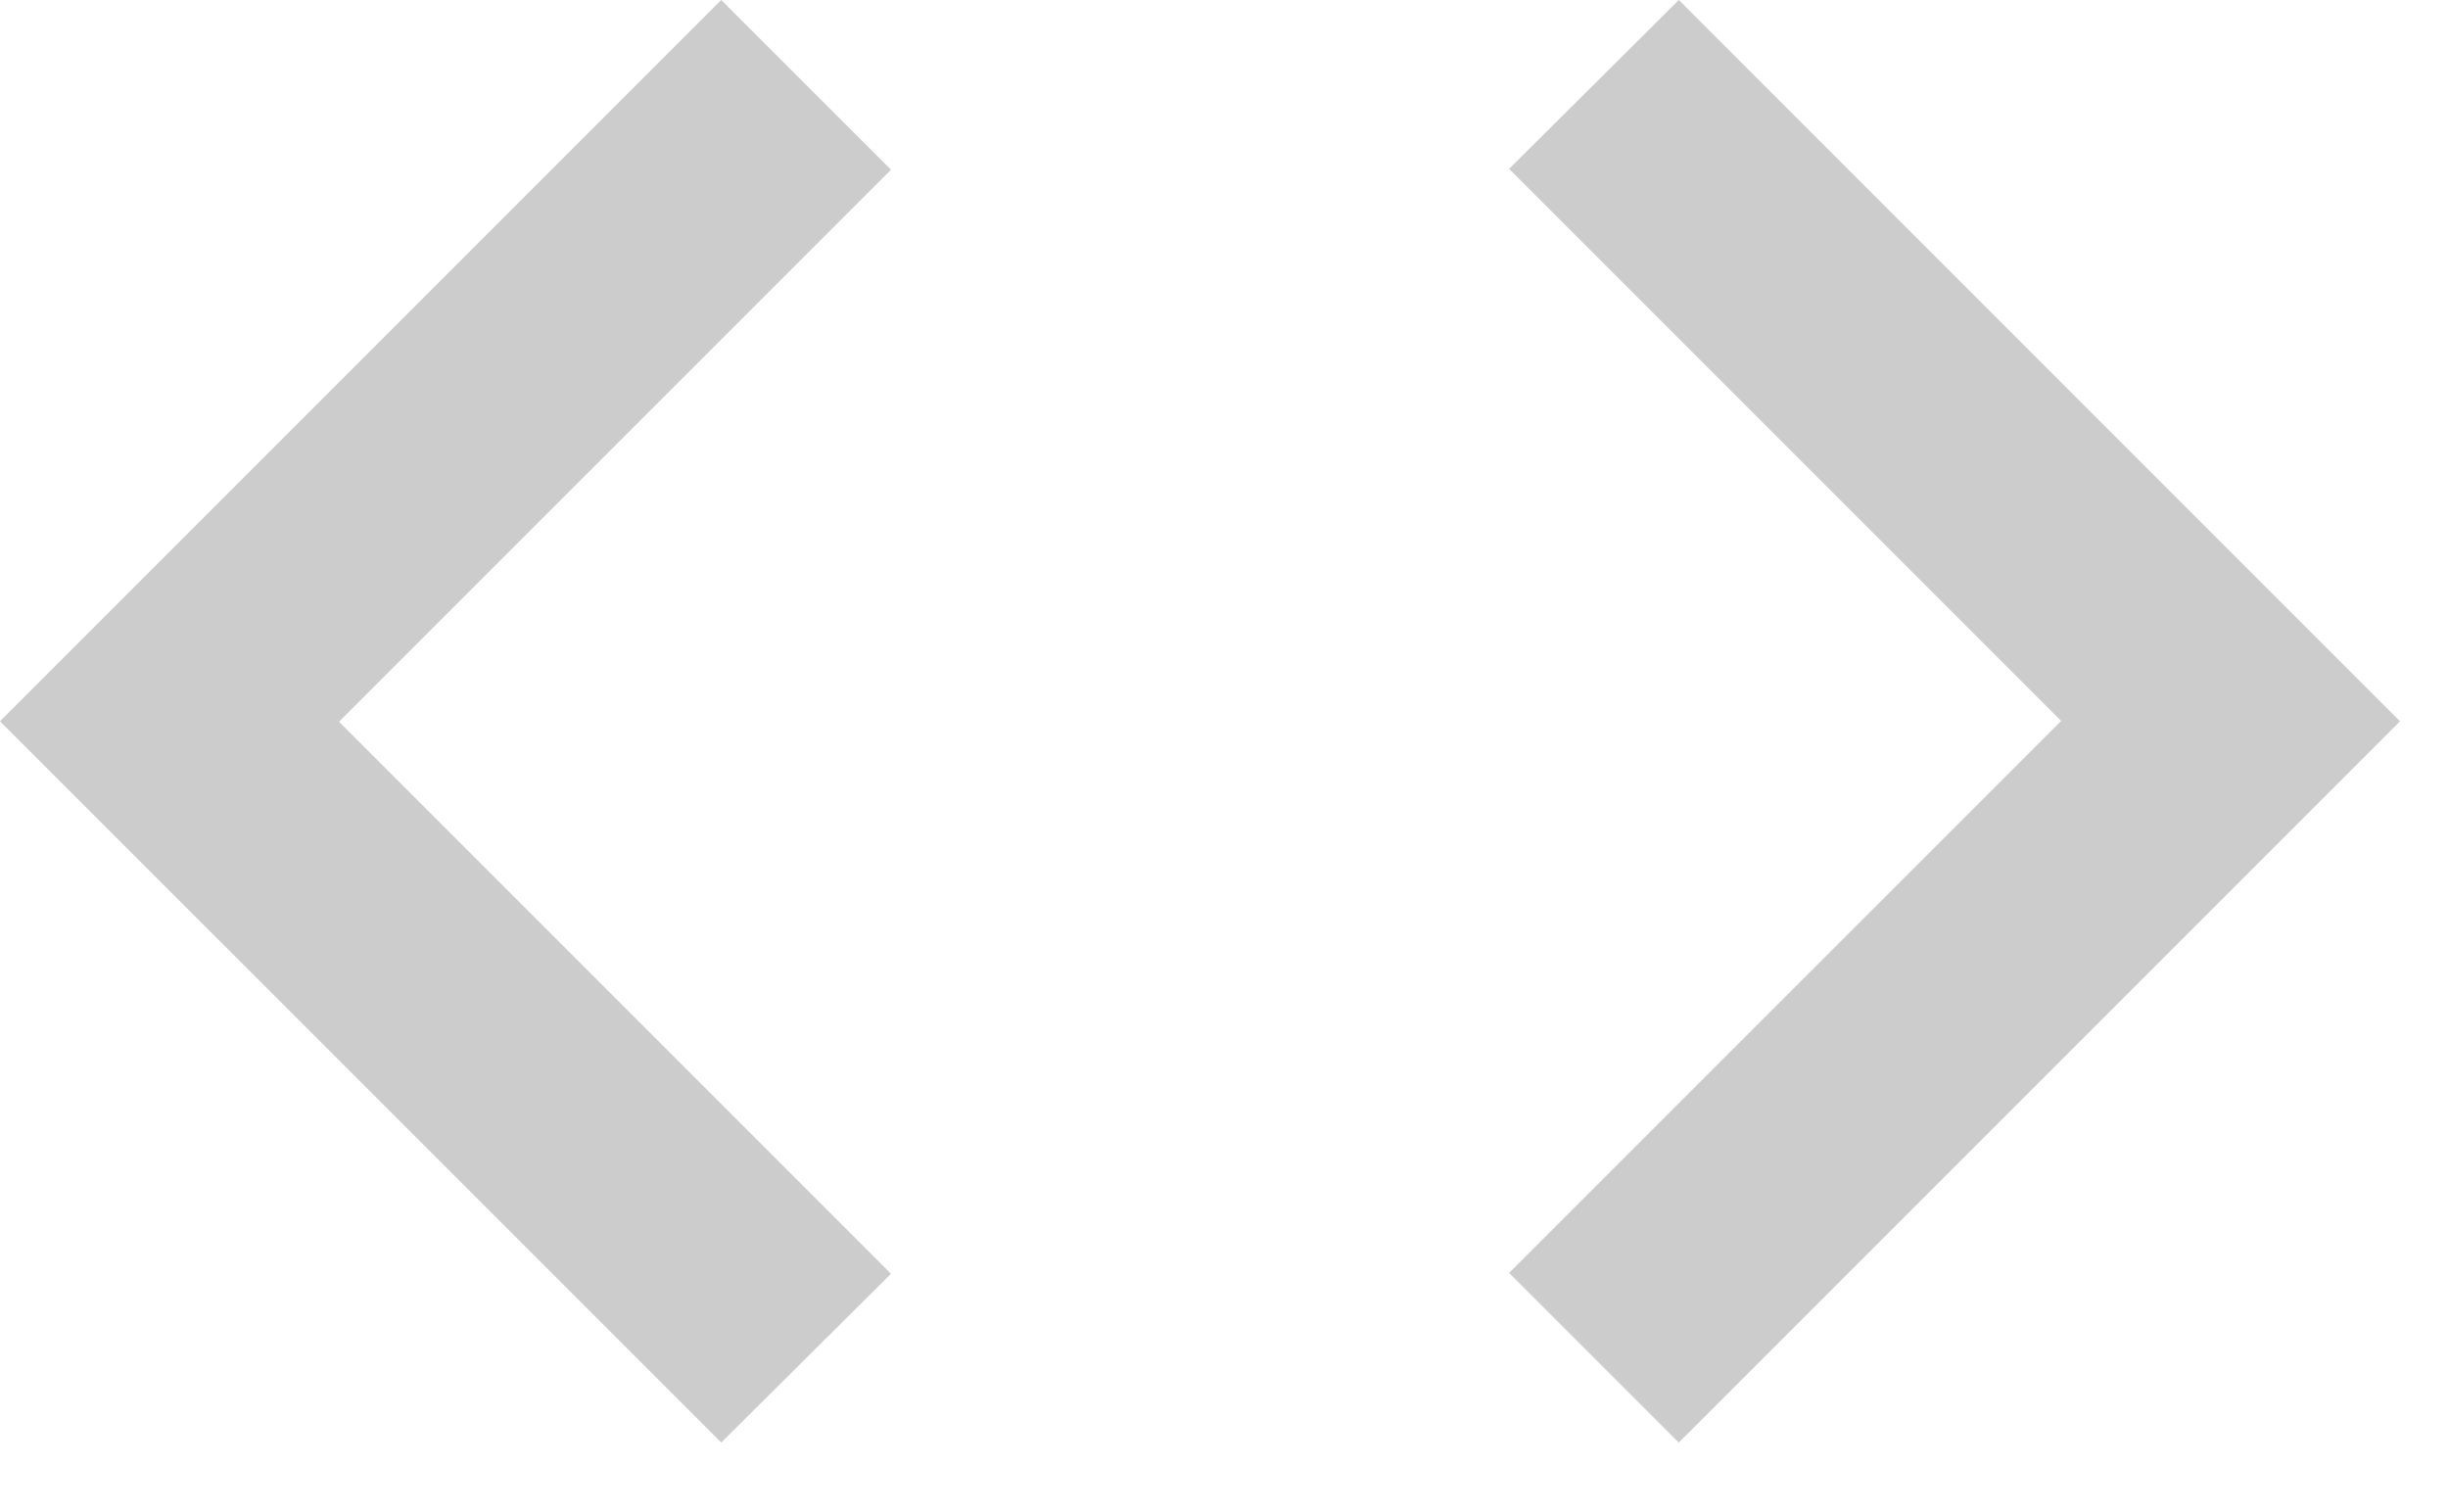 <svg width="34" height="21" viewBox="0 0 34 21" fill="none" xmlns="http://www.w3.org/2000/svg">
<path d="M10.017 20.033L0 10.017L10.017 0L12.375 2.357L4.708 10.023L12.375 17.69L10.018 20.033H10.017ZM23.315 20.033L20.96 17.678L28.627 10.012L20.96 2.345L23.317 0L33.333 10.017L23.317 20.033H23.315Z" fill="#CCCCCC"/>
</svg>
